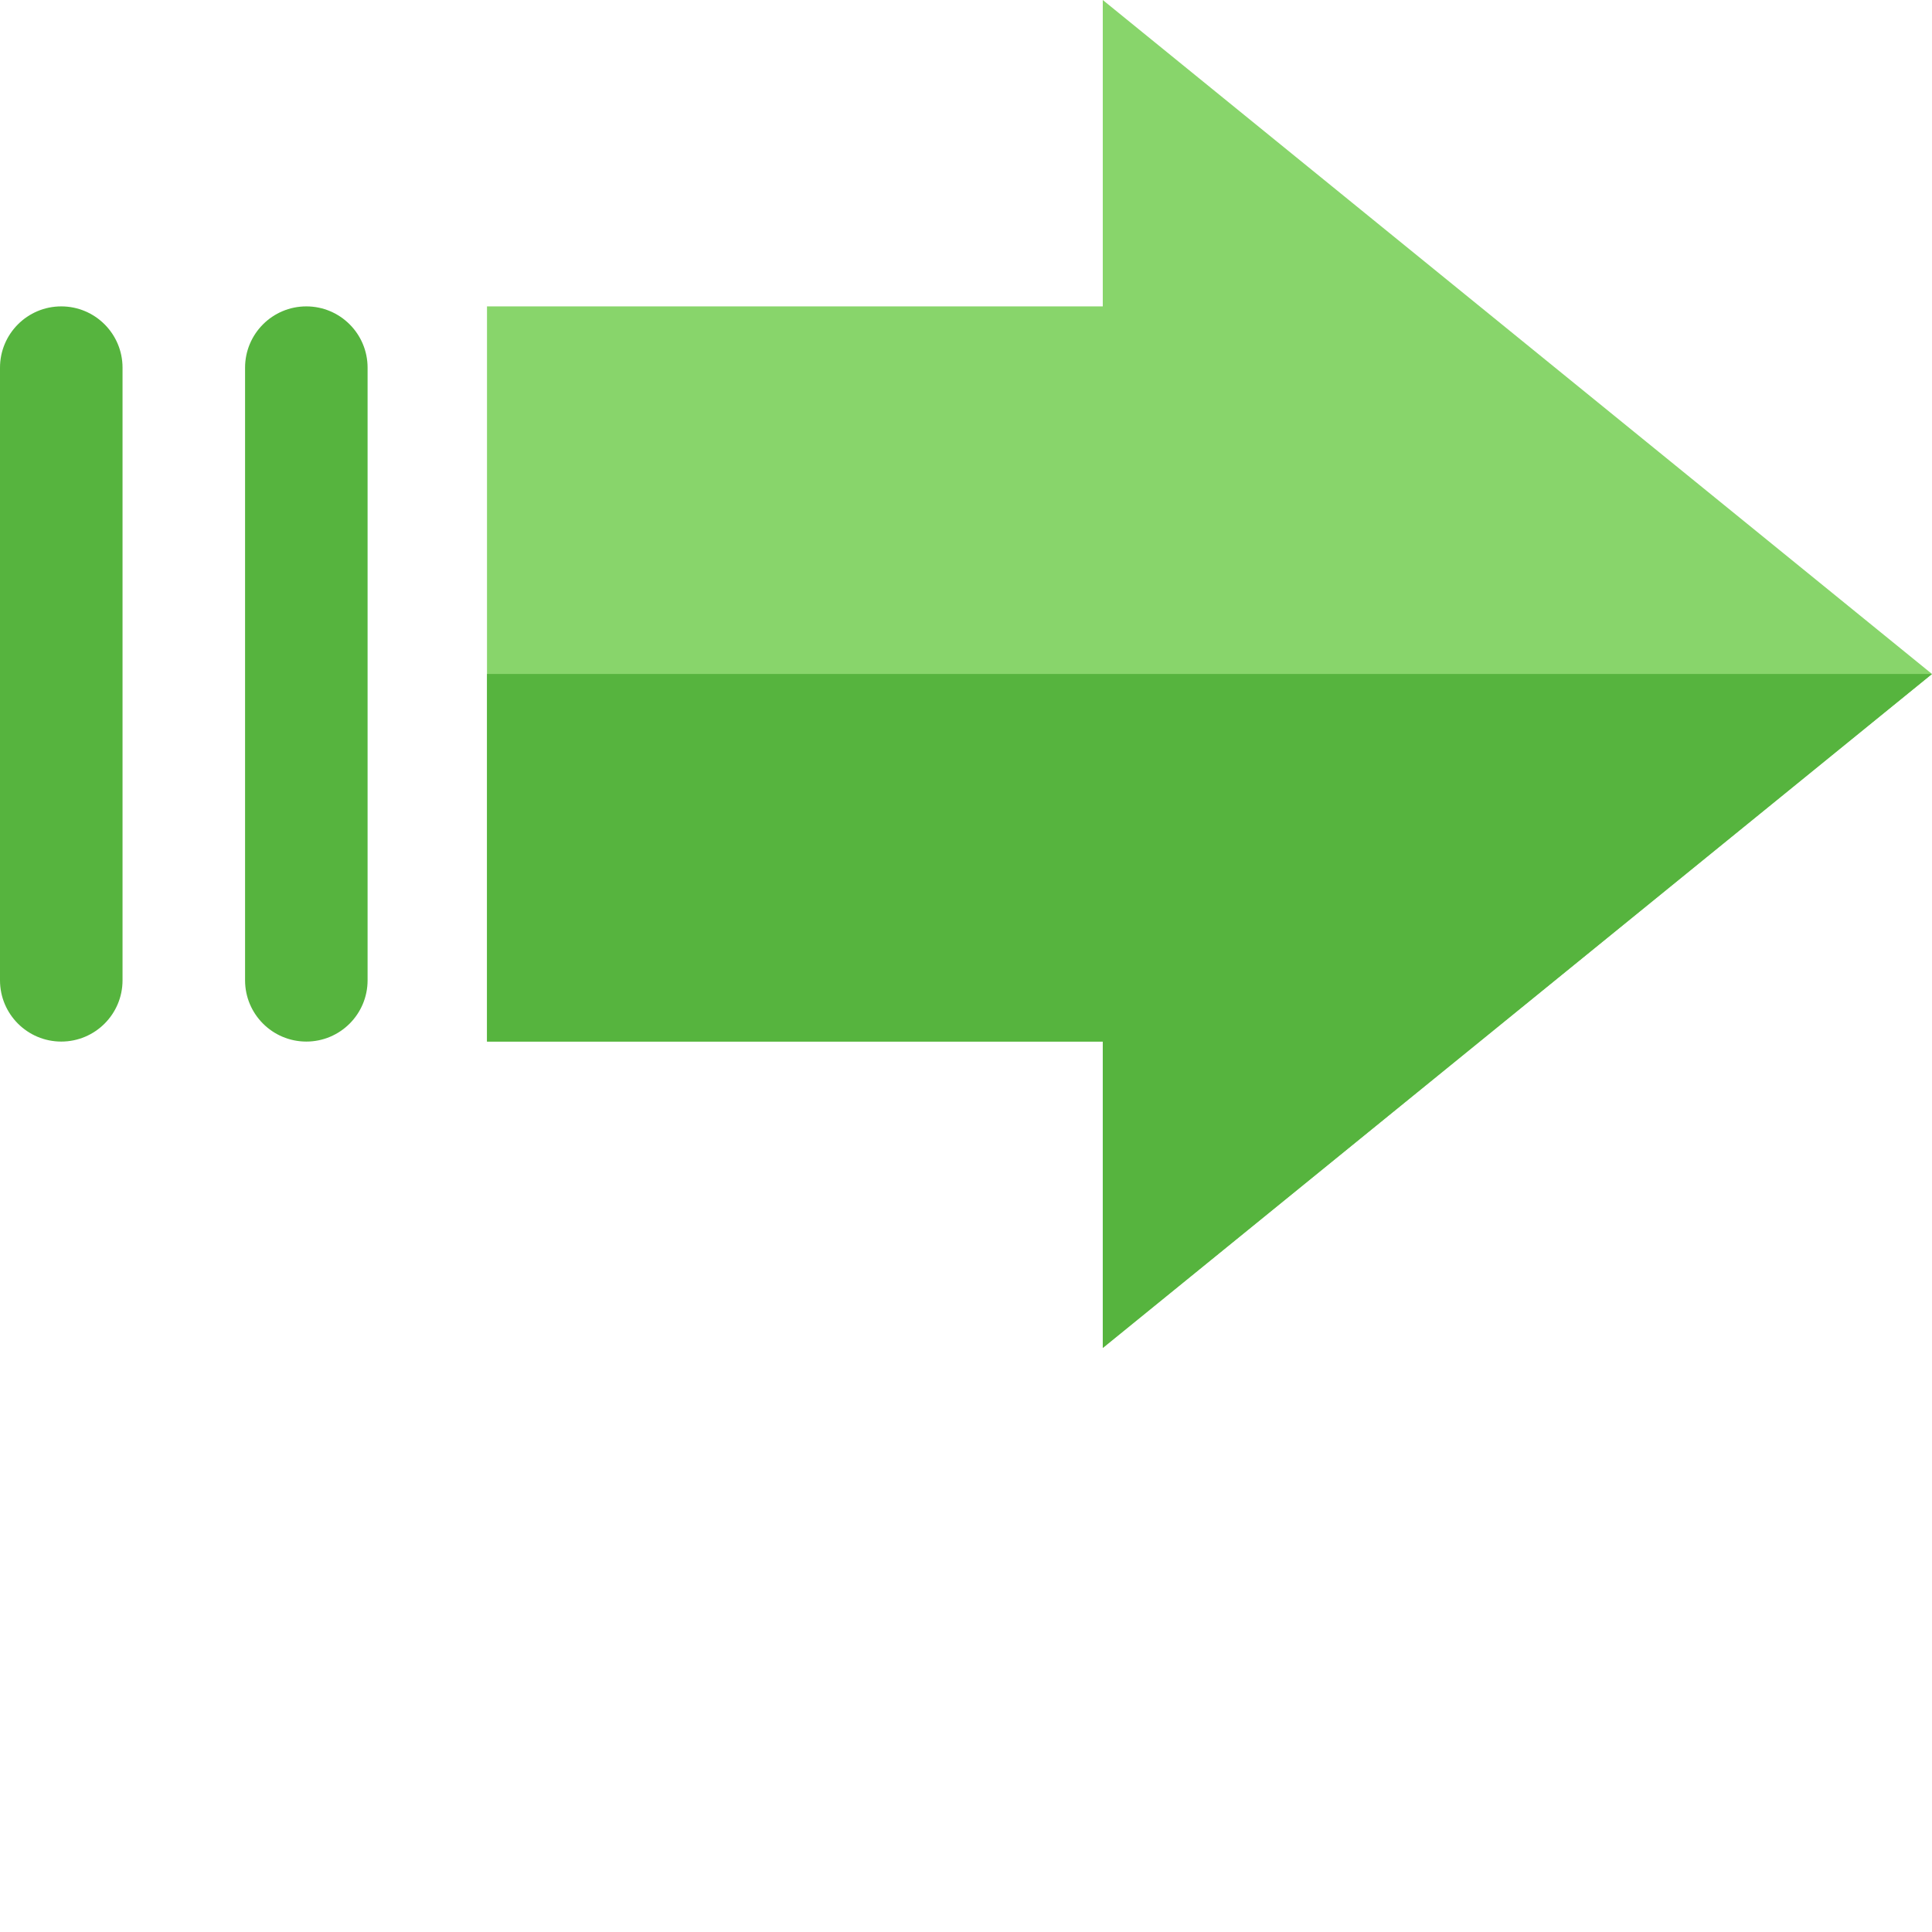 <?xml version="1.0"?>
<svg xmlns="http://www.w3.org/2000/svg" xmlns:xlink="http://www.w3.org/1999/xlink" xmlns:svgjs="http://svgjs.com/svgjs" version="1.1" width="512" height="512" x="0" y="0" viewBox="0 0 512 512" style="enable-background:new 0 0 512 512" xml:space="preserve" class=""><g><script/><path xmlns="http://www.w3.org/2000/svg" d="m292.246 357.223v-81.195h-163.188v-194.832h163.188v-81.195l219.754 178.613zm0 0" fill="#88d56b" data-original="#42a5f5" style="" class=""/><g xmlns="http://www.w3.org/2000/svg" fill="#1e88e5"><path d="m16.234 276.027c-8.961 0-16.234-7.273-16.234-16.234v-162.359c0-8.965 7.273-16.238 16.234-16.238 8.965 0 16.238 7.273 16.238 16.238v162.359c0 8.961-7.273 16.234-16.238 16.234zm0 0" fill="#56b43e" data-original="#1e88e5" style="" class=""/><path d="m81.18 276.027c-8.961 0-16.234-7.273-16.234-16.234v-162.359c0-8.965 7.273-16.238 16.234-16.238 8.961 0 16.234 7.273 16.234 16.238v162.359c0 8.961-7.273 16.234-16.234 16.234zm0 0" fill="#56b43e" data-original="#1e88e5" style="" class=""/><path d="m292.246 357.223v-81.195h-163.188v-97.414h382.941zm0 0" fill="#56b43e" data-original="#1e88e5" style="" class=""/></g></g></svg>
